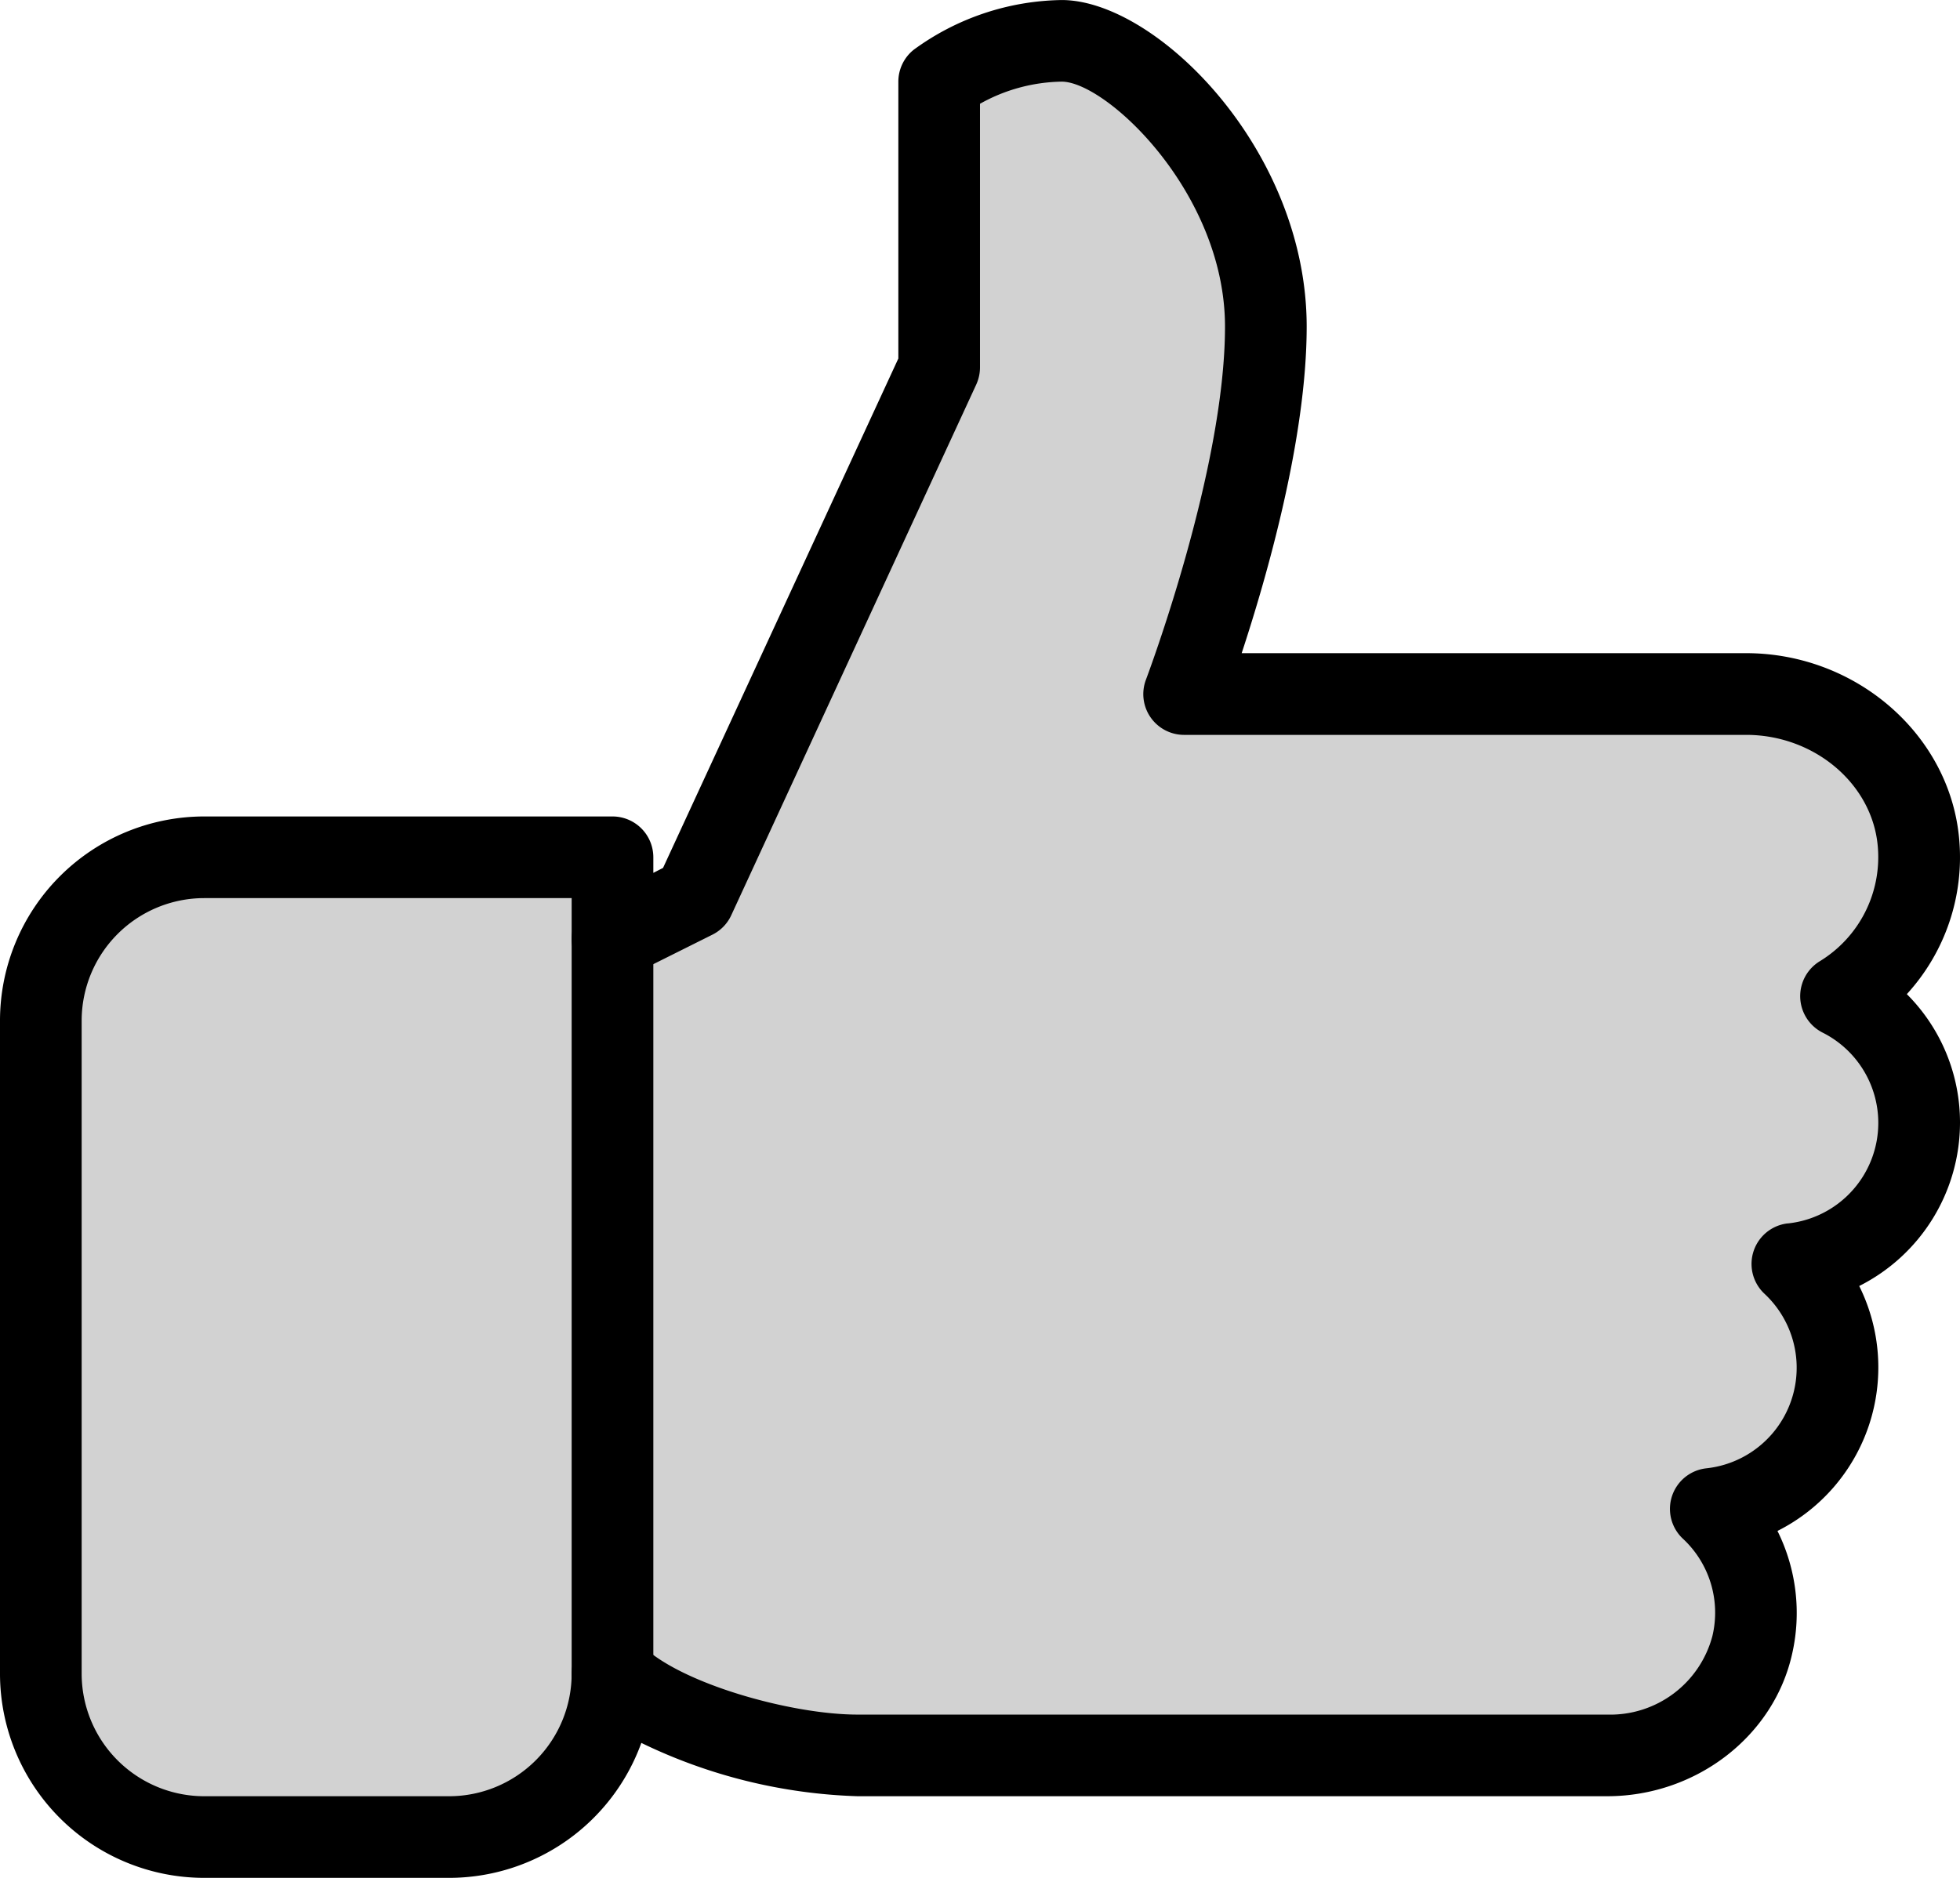<svg id="Component_12_1" data-name="Component 12 – 1" xmlns="http://www.w3.org/2000/svg" width="163.809" height="156.983" viewBox="0 0 163.809 156.983">
  <path id="Path_665" data-name="Path 665" d="M-12486.671-138.693l8.311-3.152h30.088l3.152,5.731,5.158-2.579,20.632-44.416v-24.93l11.176-2.006,8.6,4.585,5.731,10.029,2.006,12.322-3.726,14.614-4.012,12.608h49.574l6.877,3.725,5.158,6.018v7.45l-5.158,8.883,5.158,6.3-1.719,8.31-6.878,9.17,3.438,8.6-6.877,8.883-4.585,1.719,3.152,8.883-4.872,8.883-16.333,4.012-59.6-1.433-12.9-5.731-10.889,12.322h-20.919l-11.749-2.292-5.157-6.877V-132.1Z" transform="translate(12498 213)" fill="#d2d2d2"/>
  <g id="like-btn-" transform="translate(0 -10.667)">
    <g id="Group_1883" data-name="Group 1883" transform="translate(0 10.667)">
      <g id="Group_1882" data-name="Group 1882">
        <path id="Path_663" data-name="Path 663" d="M163.809,104.516a15.164,15.164,0,0,0-4.443-10.743,16.946,16.946,0,0,0,4.368-13.03c-.8-8.675-8.614-15.473-17.8-15.473h-42.16c2.089-6.341,5.433-17.964,5.433-27.3,0-14.8-12.579-27.3-20.476-27.3a21.436,21.436,0,0,0-12.368,4.157,3.414,3.414,0,0,0-1.283,2.669V40.637L55.415,83.22l-.812.416v-1.3A3.414,3.414,0,0,0,51.19,78.92H17.063A17.079,17.079,0,0,0,0,95.984v54.6A17.078,17.078,0,0,0,17.063,167.65H37.539A17.1,17.1,0,0,0,53.6,156.368a44.494,44.494,0,0,0,18.067,4.457h62.65c7.433,0,13.937-5.01,15.466-11.917a15.407,15.407,0,0,0-1.229-10.259,15.3,15.3,0,0,0,6.832-20.476A15.3,15.3,0,0,0,163.809,104.516Zm-14.395,8.422a3.412,3.412,0,0,0-1.952,5.877,8.456,8.456,0,0,1-4.866,14.6,3.412,3.412,0,0,0-1.952,5.877,8.44,8.44,0,0,1,2.471,8.143,8.831,8.831,0,0,1-8.8,6.566H71.666c-5.542,0-14.838-2.6-18.06-5.829a3.417,3.417,0,0,0-5.829,2.416,10.25,10.25,0,0,1-10.238,10.238H17.063A10.25,10.25,0,0,1,6.825,150.587v-54.6A10.25,10.25,0,0,1,17.063,85.746H47.777v3.413A3.427,3.427,0,0,0,49.4,92.066a3.488,3.488,0,0,0,3.317.143L59.544,88.8a3.408,3.408,0,0,0,1.57-1.618L81.59,42.814a3.476,3.476,0,0,0,.314-1.433V19.342a14.392,14.392,0,0,1,6.826-1.85c3.74,0,13.651,9.3,13.651,20.476,0,12.013-6.539,29.328-6.6,29.5A3.407,3.407,0,0,0,98.968,72.1h46.965c5.692,0,10.525,4.075,11,9.276a10.2,10.2,0,0,1-4.86,9.658,3.418,3.418,0,0,0,.232,5.945,8.45,8.45,0,0,1-2.894,15.964Z" transform="translate(0 -10.667)"/>
      </g>
    </g>
    <g id="Group_1885" data-name="Group 1885" transform="translate(47.777 85.746)">
      <g id="Group_1884" data-name="Group 1884">
        <path id="Path_664" data-name="Path 664" d="M152.746,245.333a3.414,3.414,0,0,0-3.413,3.413v61.428a3.413,3.413,0,0,0,6.826,0V248.746A3.414,3.414,0,0,0,152.746,245.333Z" transform="translate(-149.333 -245.333)"/>
      </g>
    </g>
  </g>
</svg>
